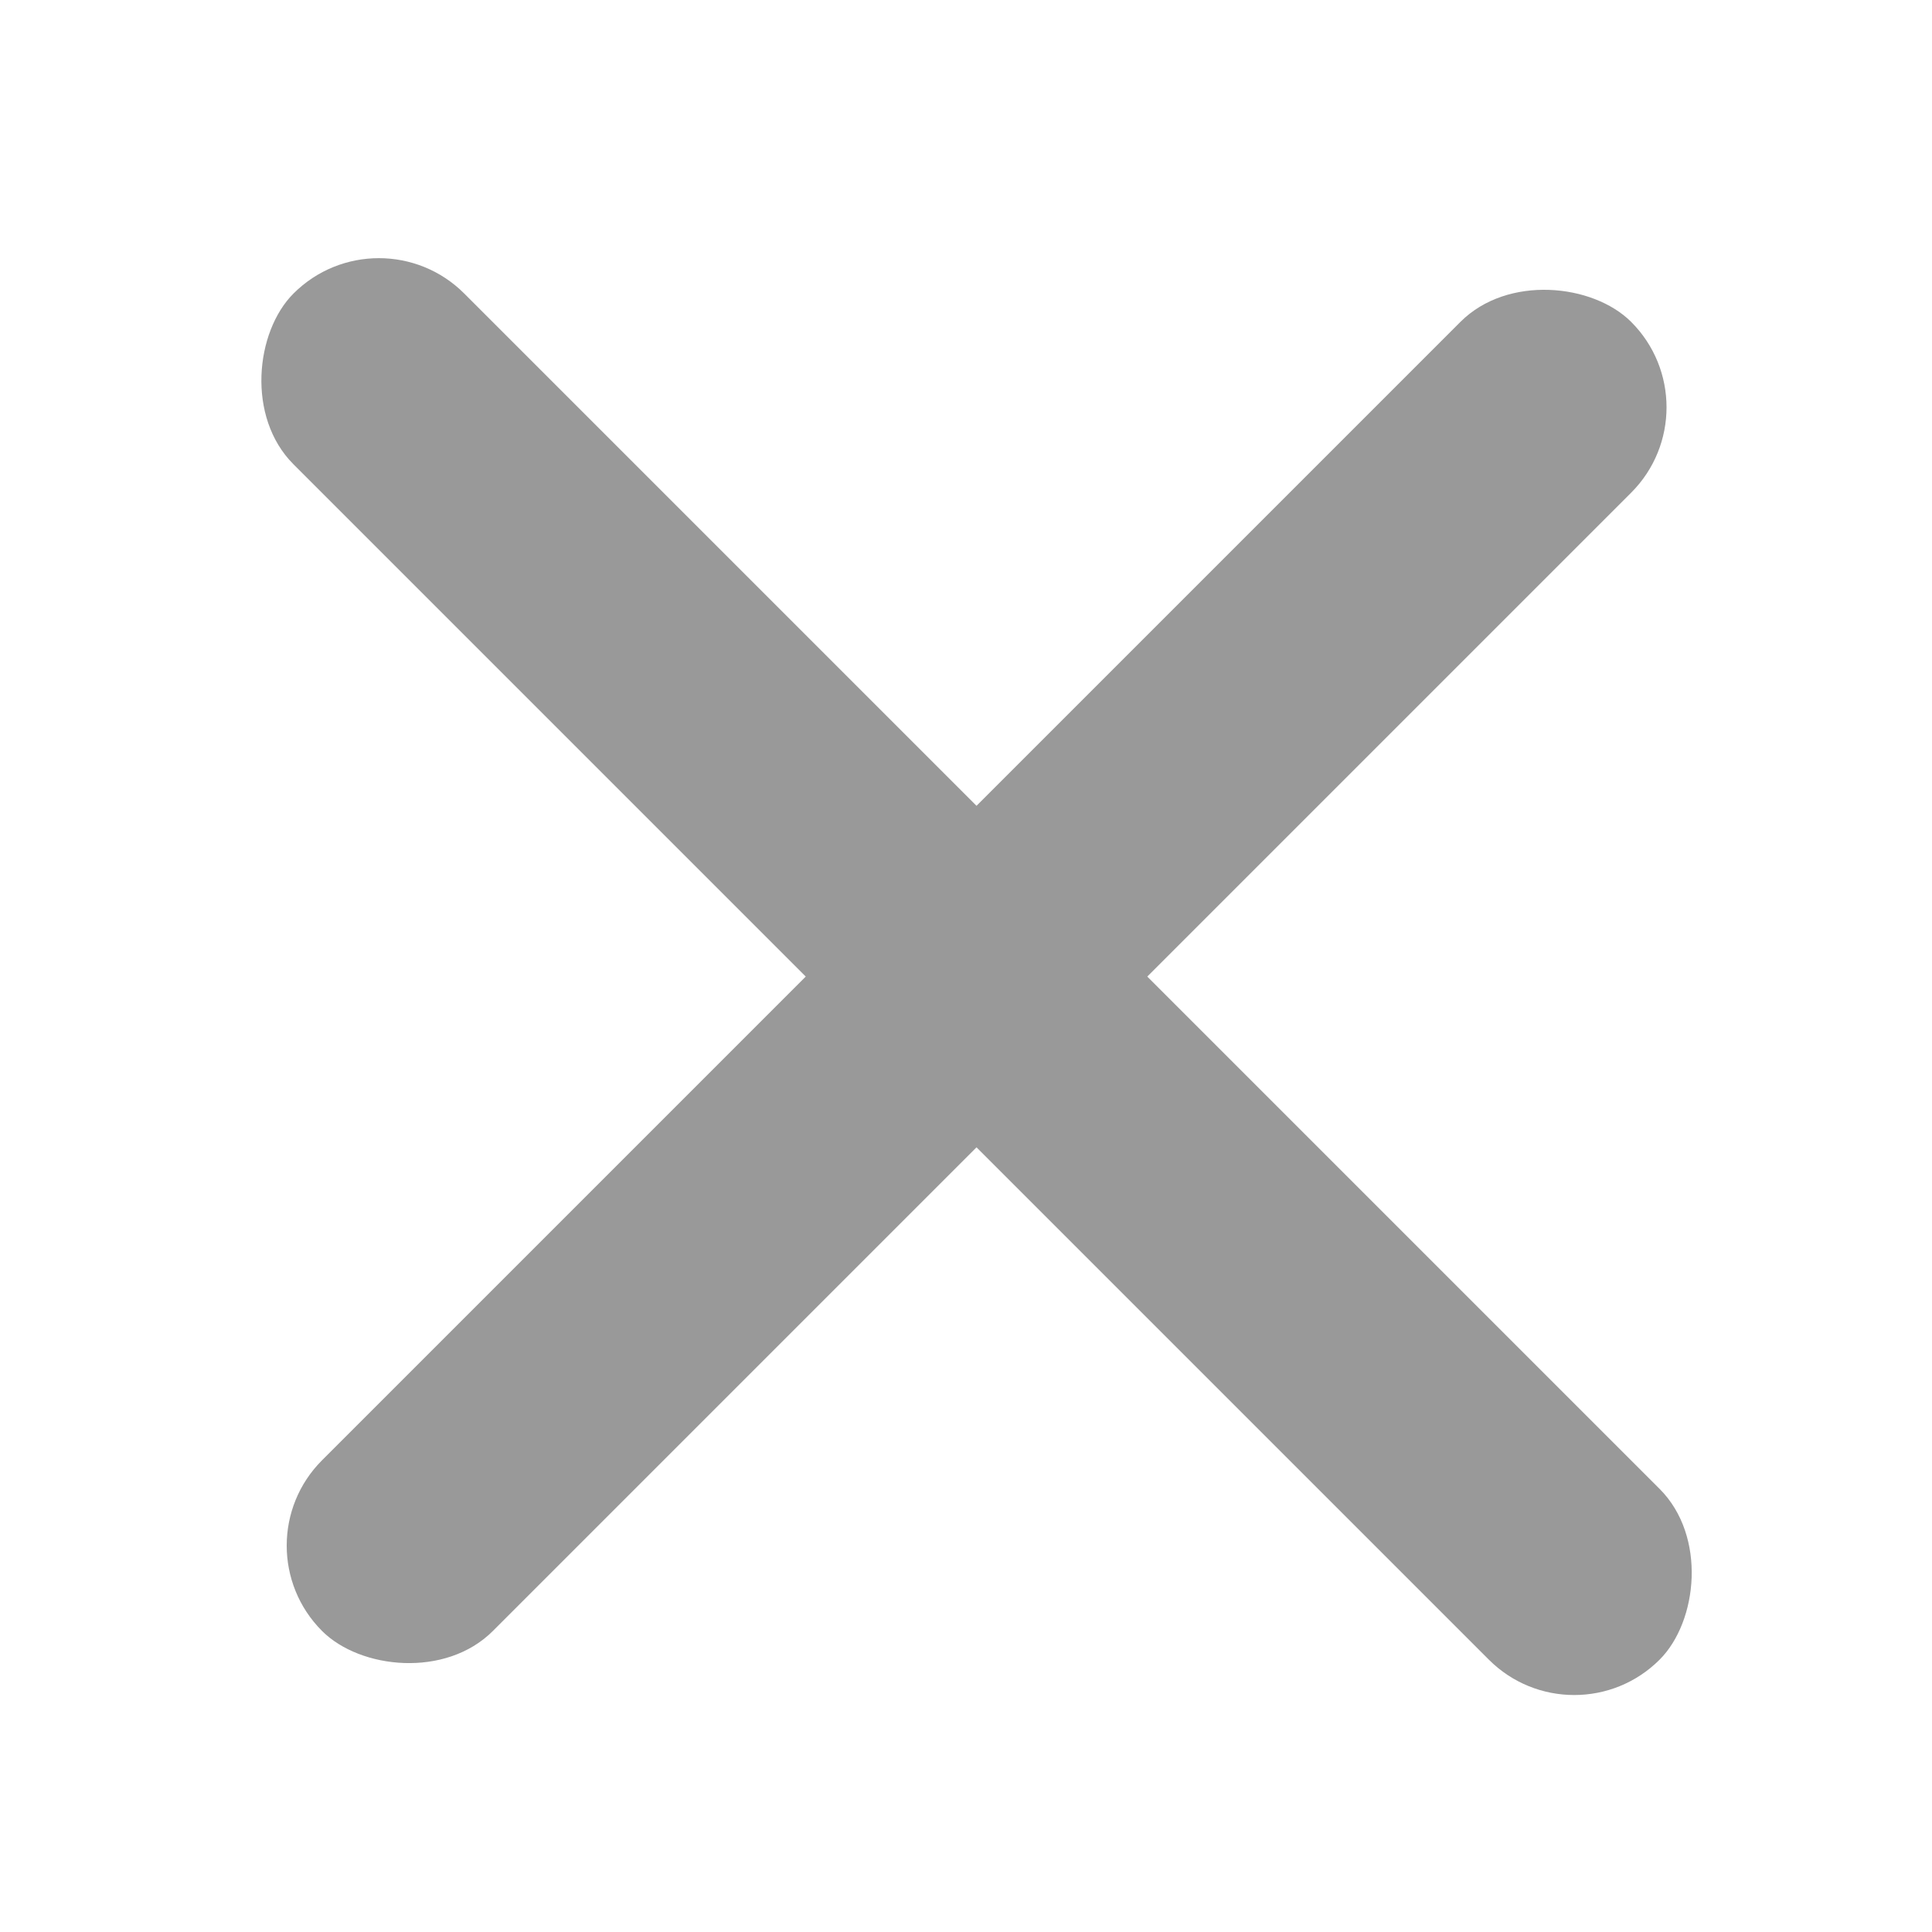 <svg id="ico_cancel_1" xmlns="http://www.w3.org/2000/svg" width="12" height="12" viewBox="0 0 12 12">
    <defs>
        <style>
            .cls-2{fill:#999}
        </style>
    </defs>
    <path id="사각형_5929" data-name="사각형 5929" style="fill:none" d="M0 0h12v12H0z"/>
    <rect id="사각형_5930" data-name="사각형 5930" class="cls-2" width="12" height="1.5" rx=".75" transform="rotate(45 -.384 3.487)"/>
    <rect id="사각형_5931" data-name="사각형 5931" class="cls-2" width="11.499" height="1.5" rx=".75" transform="rotate(135 4.807 3.473)"/>
</svg>
